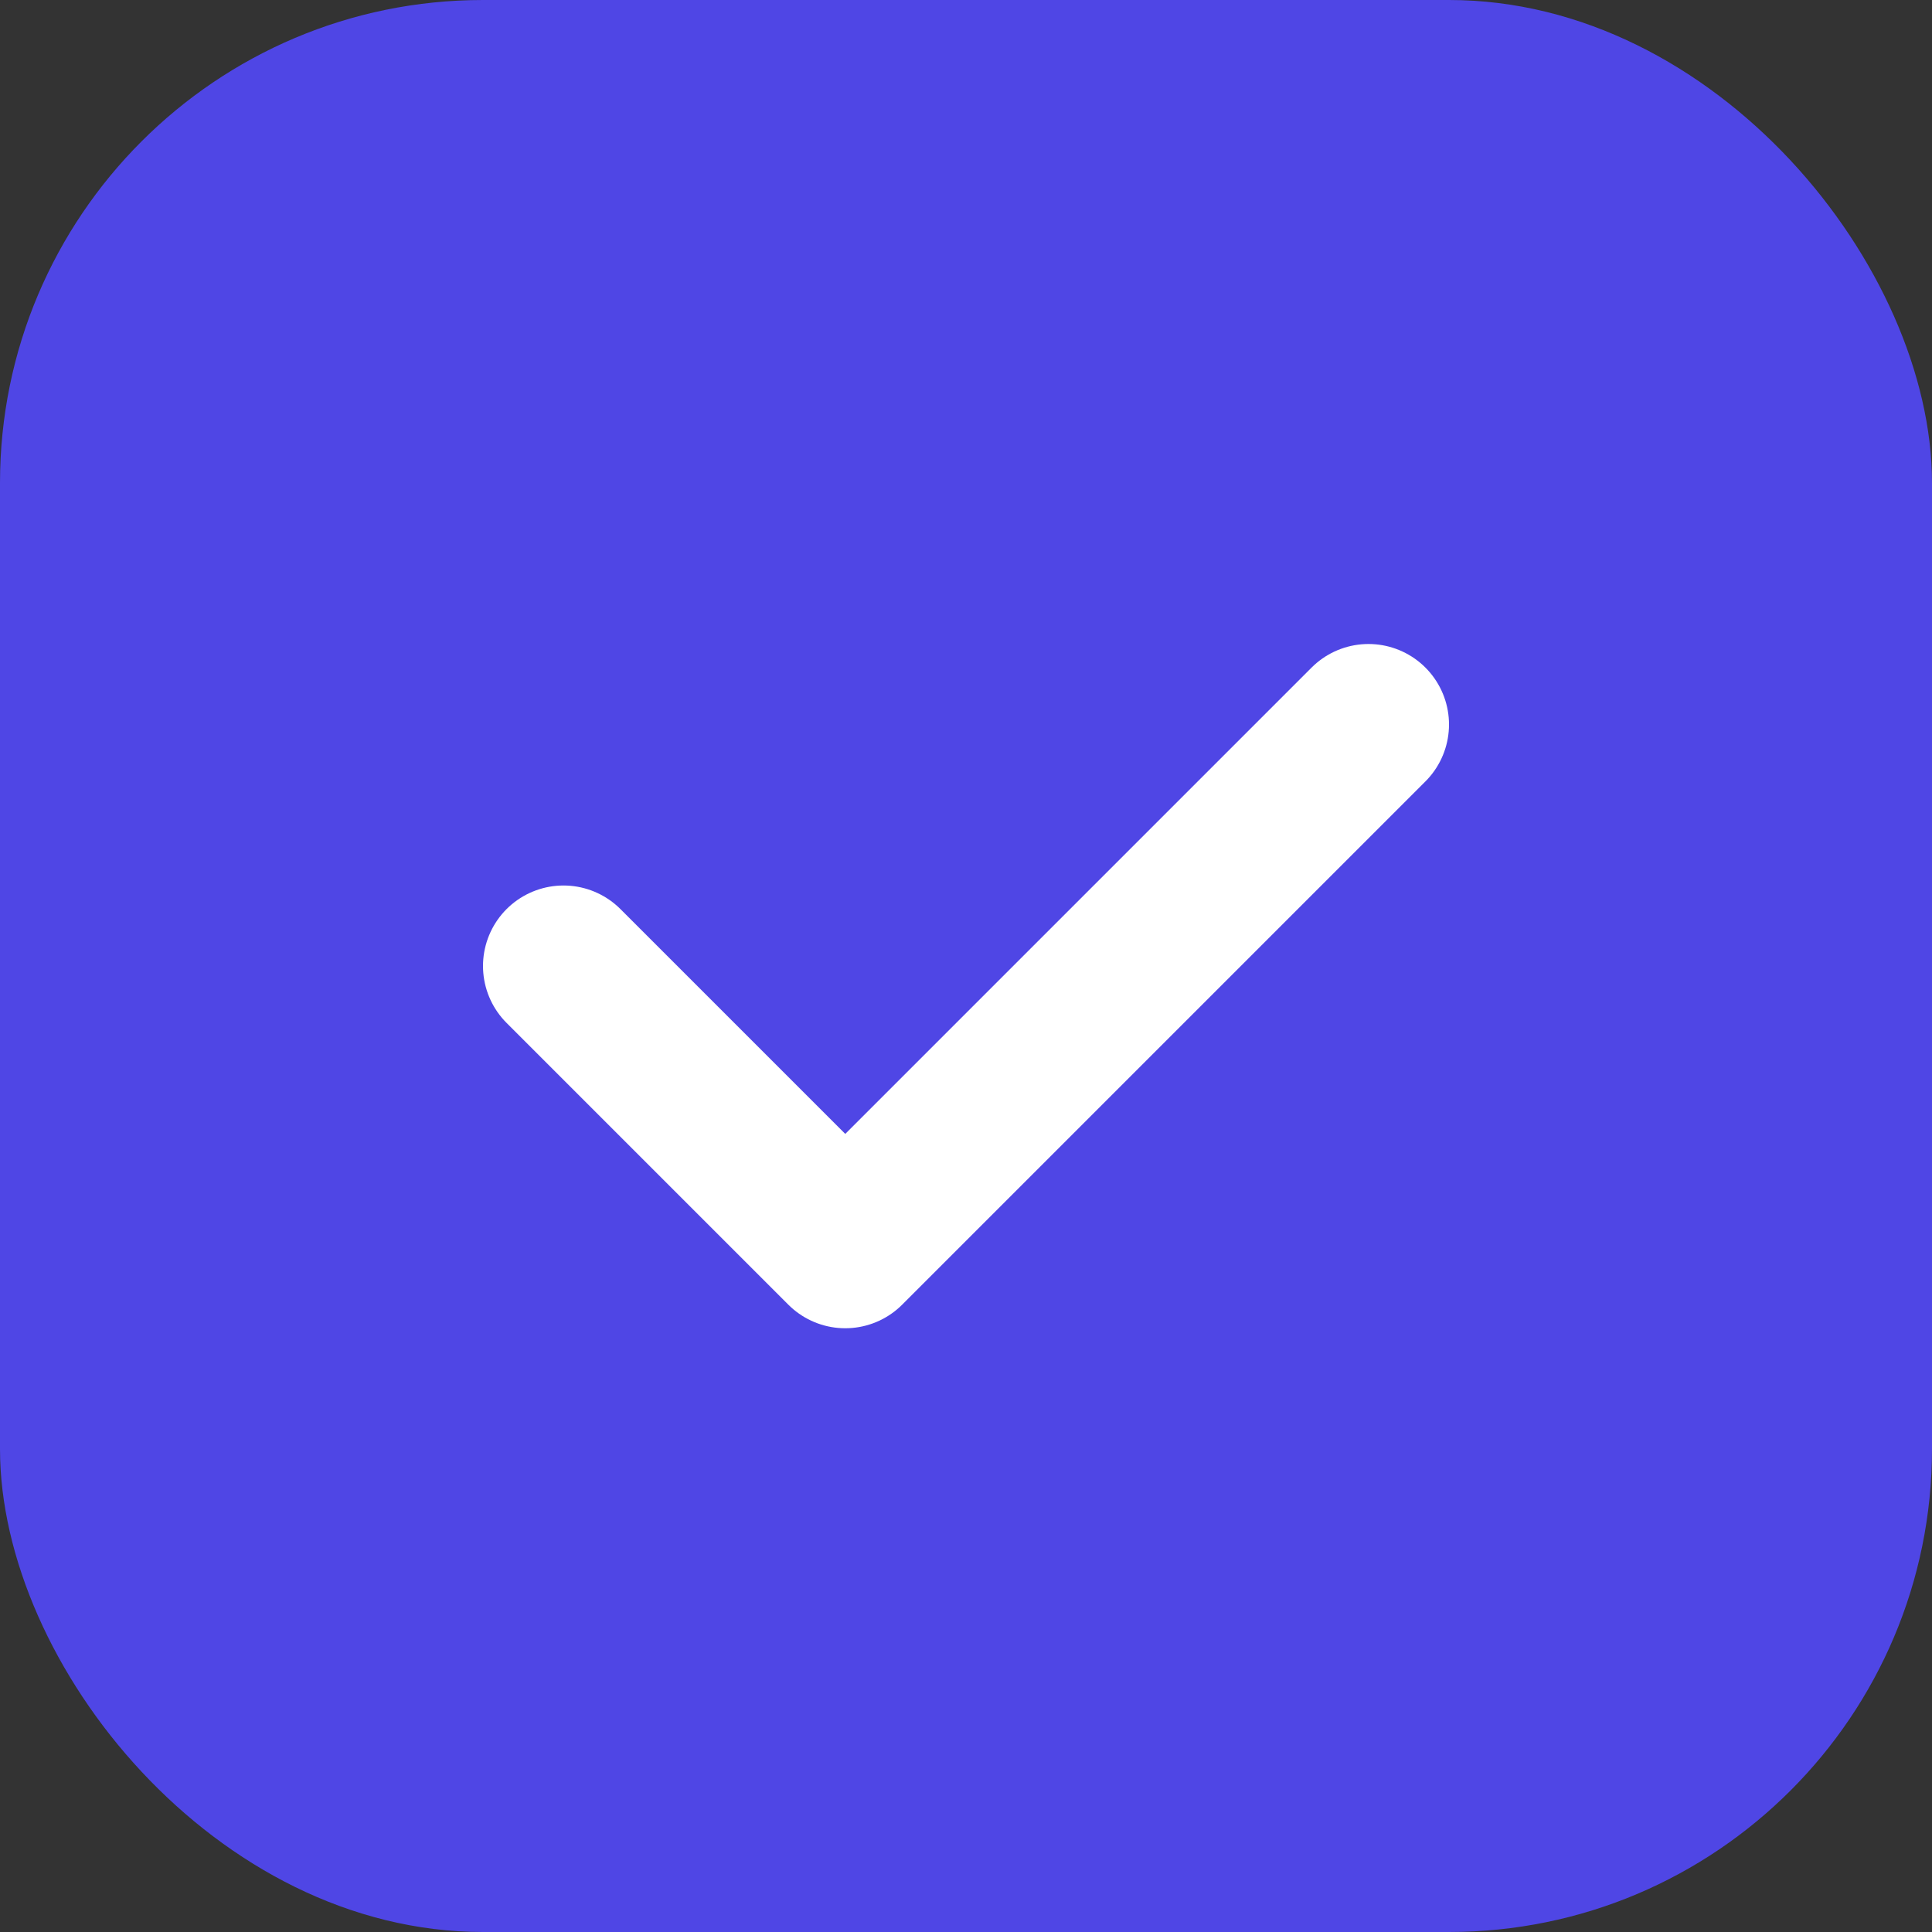 <?xml version="1.0" encoding="UTF-8"?>
<svg width="192" height="192" viewBox="0 0 192 192" fill="none" xmlns="http://www.w3.org/2000/svg">
    <rect x="0" y="0" width="192" height="192" fill="#333333" stroke="none"/>
    <rect width="192" height="192" rx="48" fill="#4F46E5"/>
    <path d="M56 96L84 124L136 72" stroke="white" stroke-width="16" stroke-linecap="round" stroke-linejoin="round"/>
</svg>
